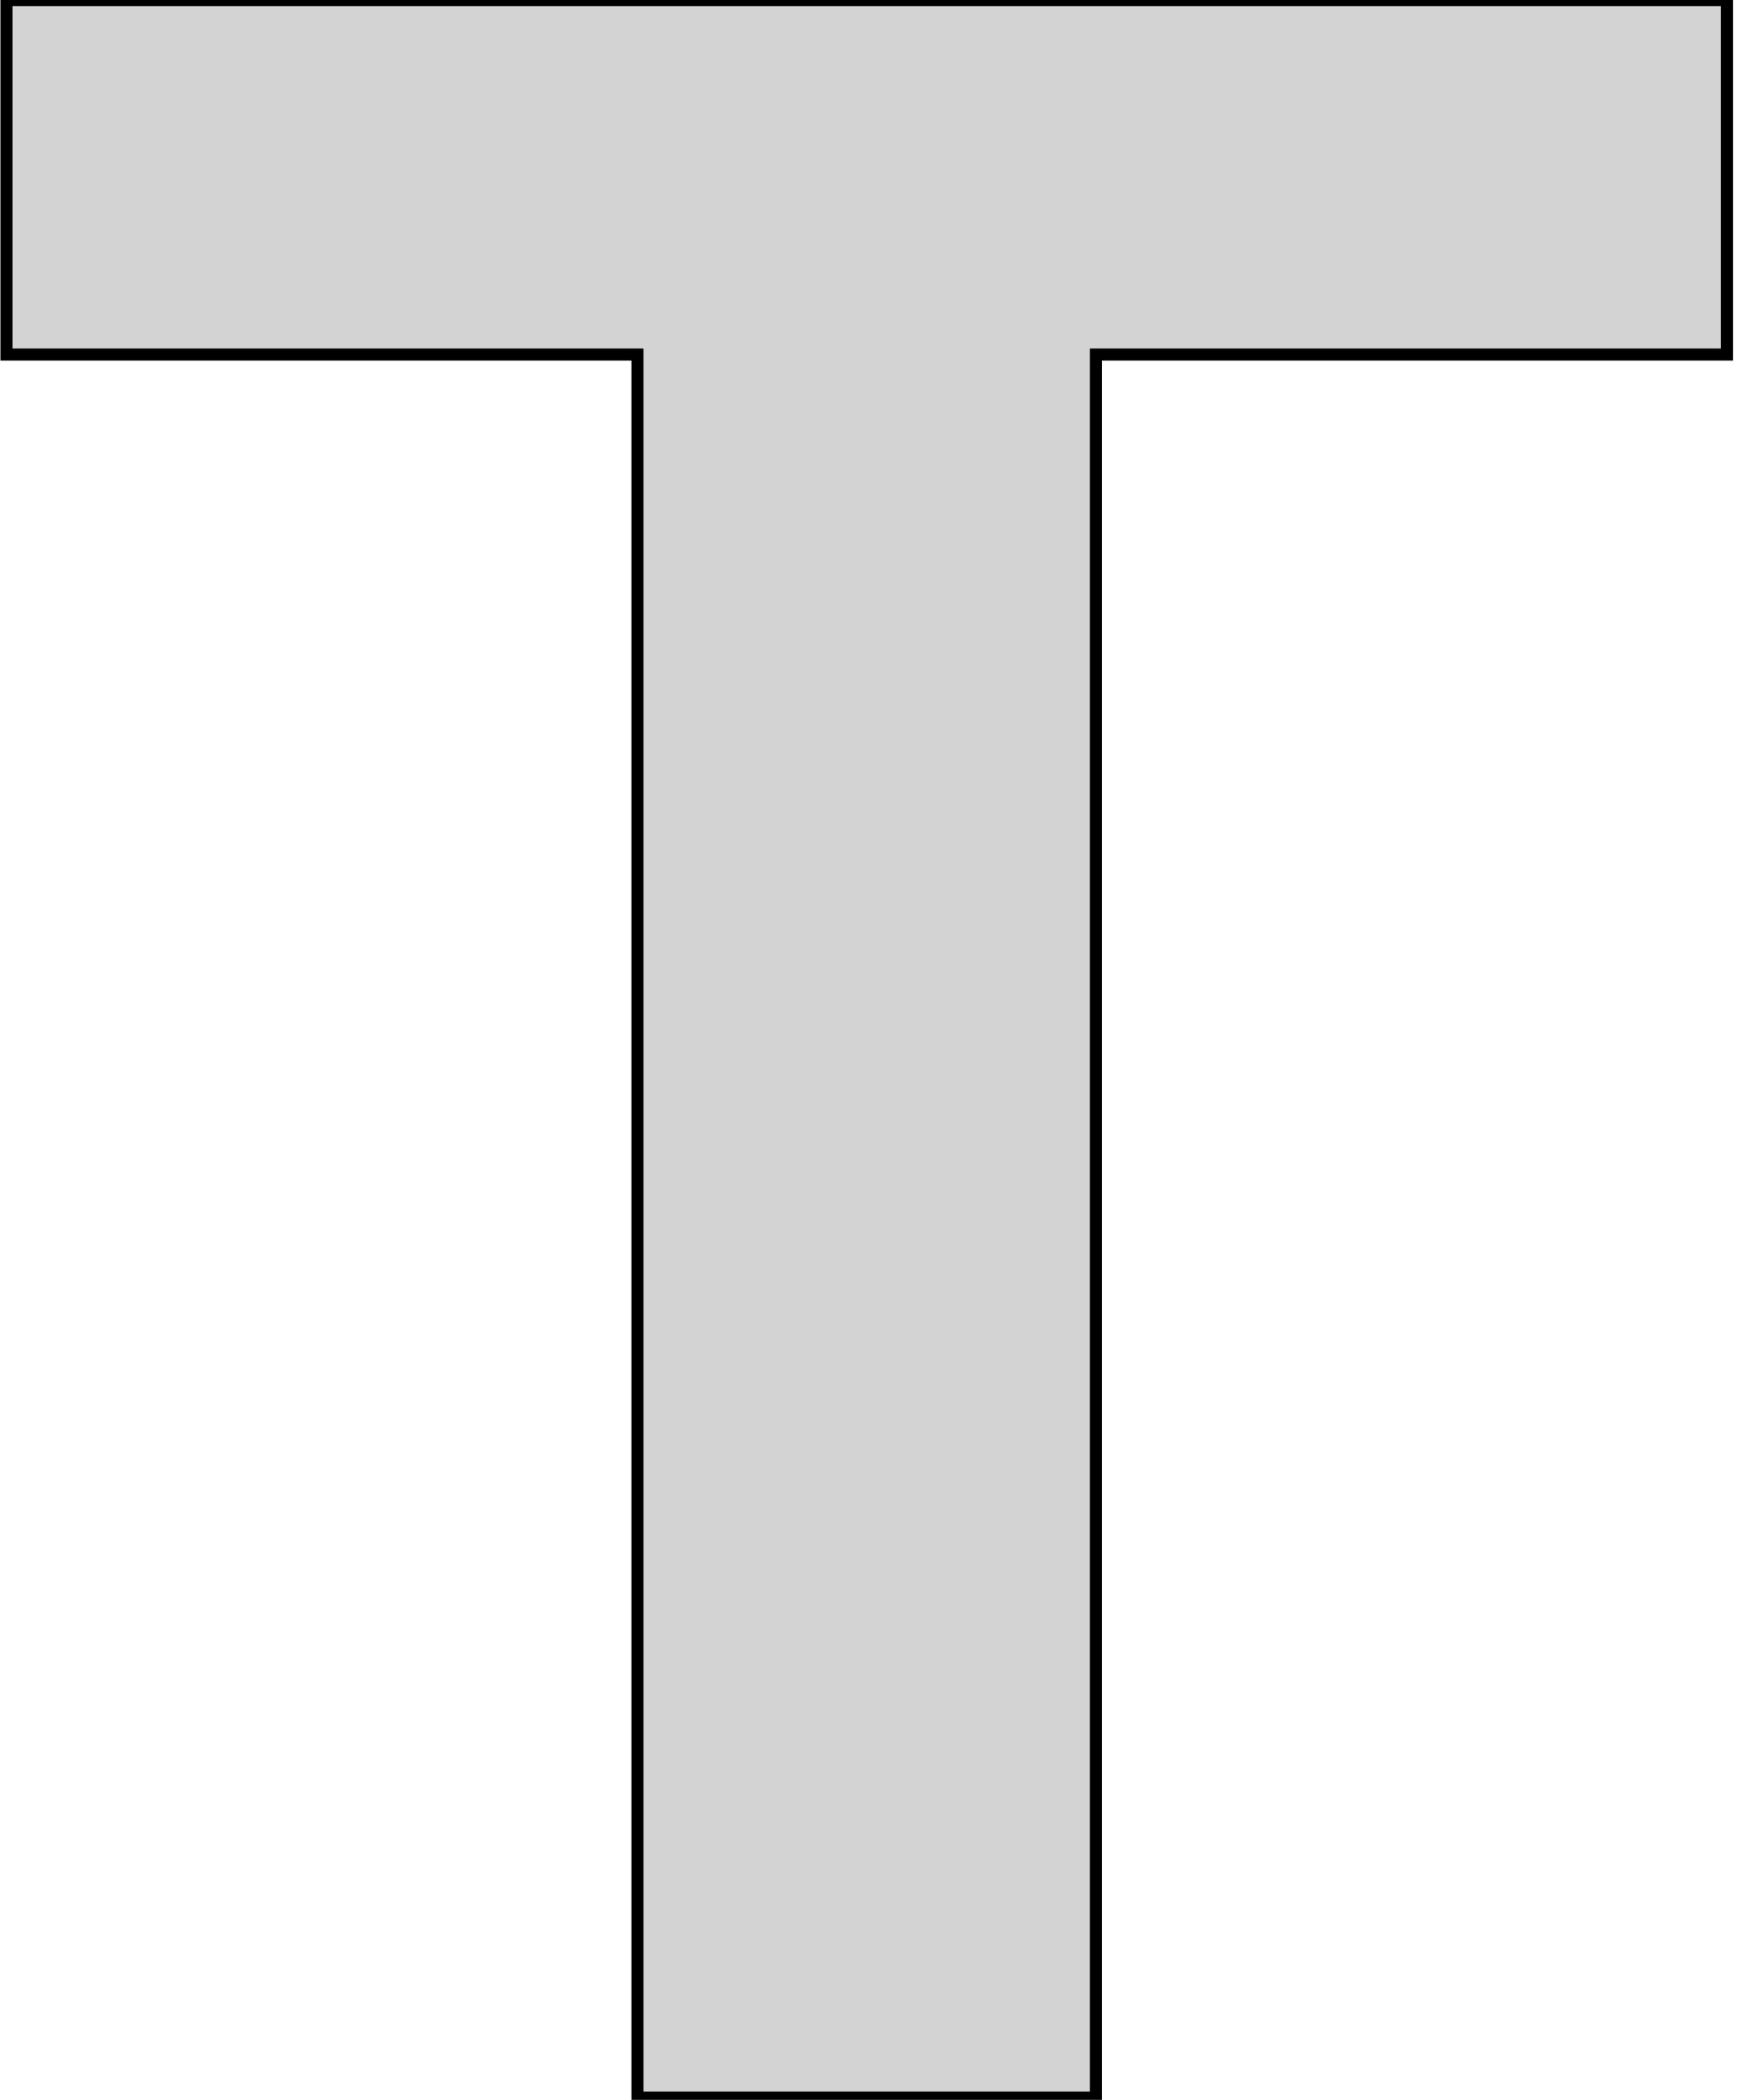 <?xml version="1.0" standalone="no"?>
<!DOCTYPE svg PUBLIC "-//W3C//DTD SVG 1.1//EN" "http://www.w3.org/Graphics/SVG/1.1/DTD/svg11.dtd">
<svg width="72mm" height="87mm" viewBox="-35 -2 72 87" xmlns="http://www.w3.org/2000/svg" version="1.1">
<title>OpenSCAD Model</title>
<path d="
M 10.427,12.689 L 36.583,12.689 L 36.583,-1.999 L -34.732,-1.999 L -34.732,12.689 L -8.577,12.689
 L -8.577,84.906 L 10.427,84.906 z
" stroke="black" fill="lightgray" stroke-width="0.5"/>
</svg>
